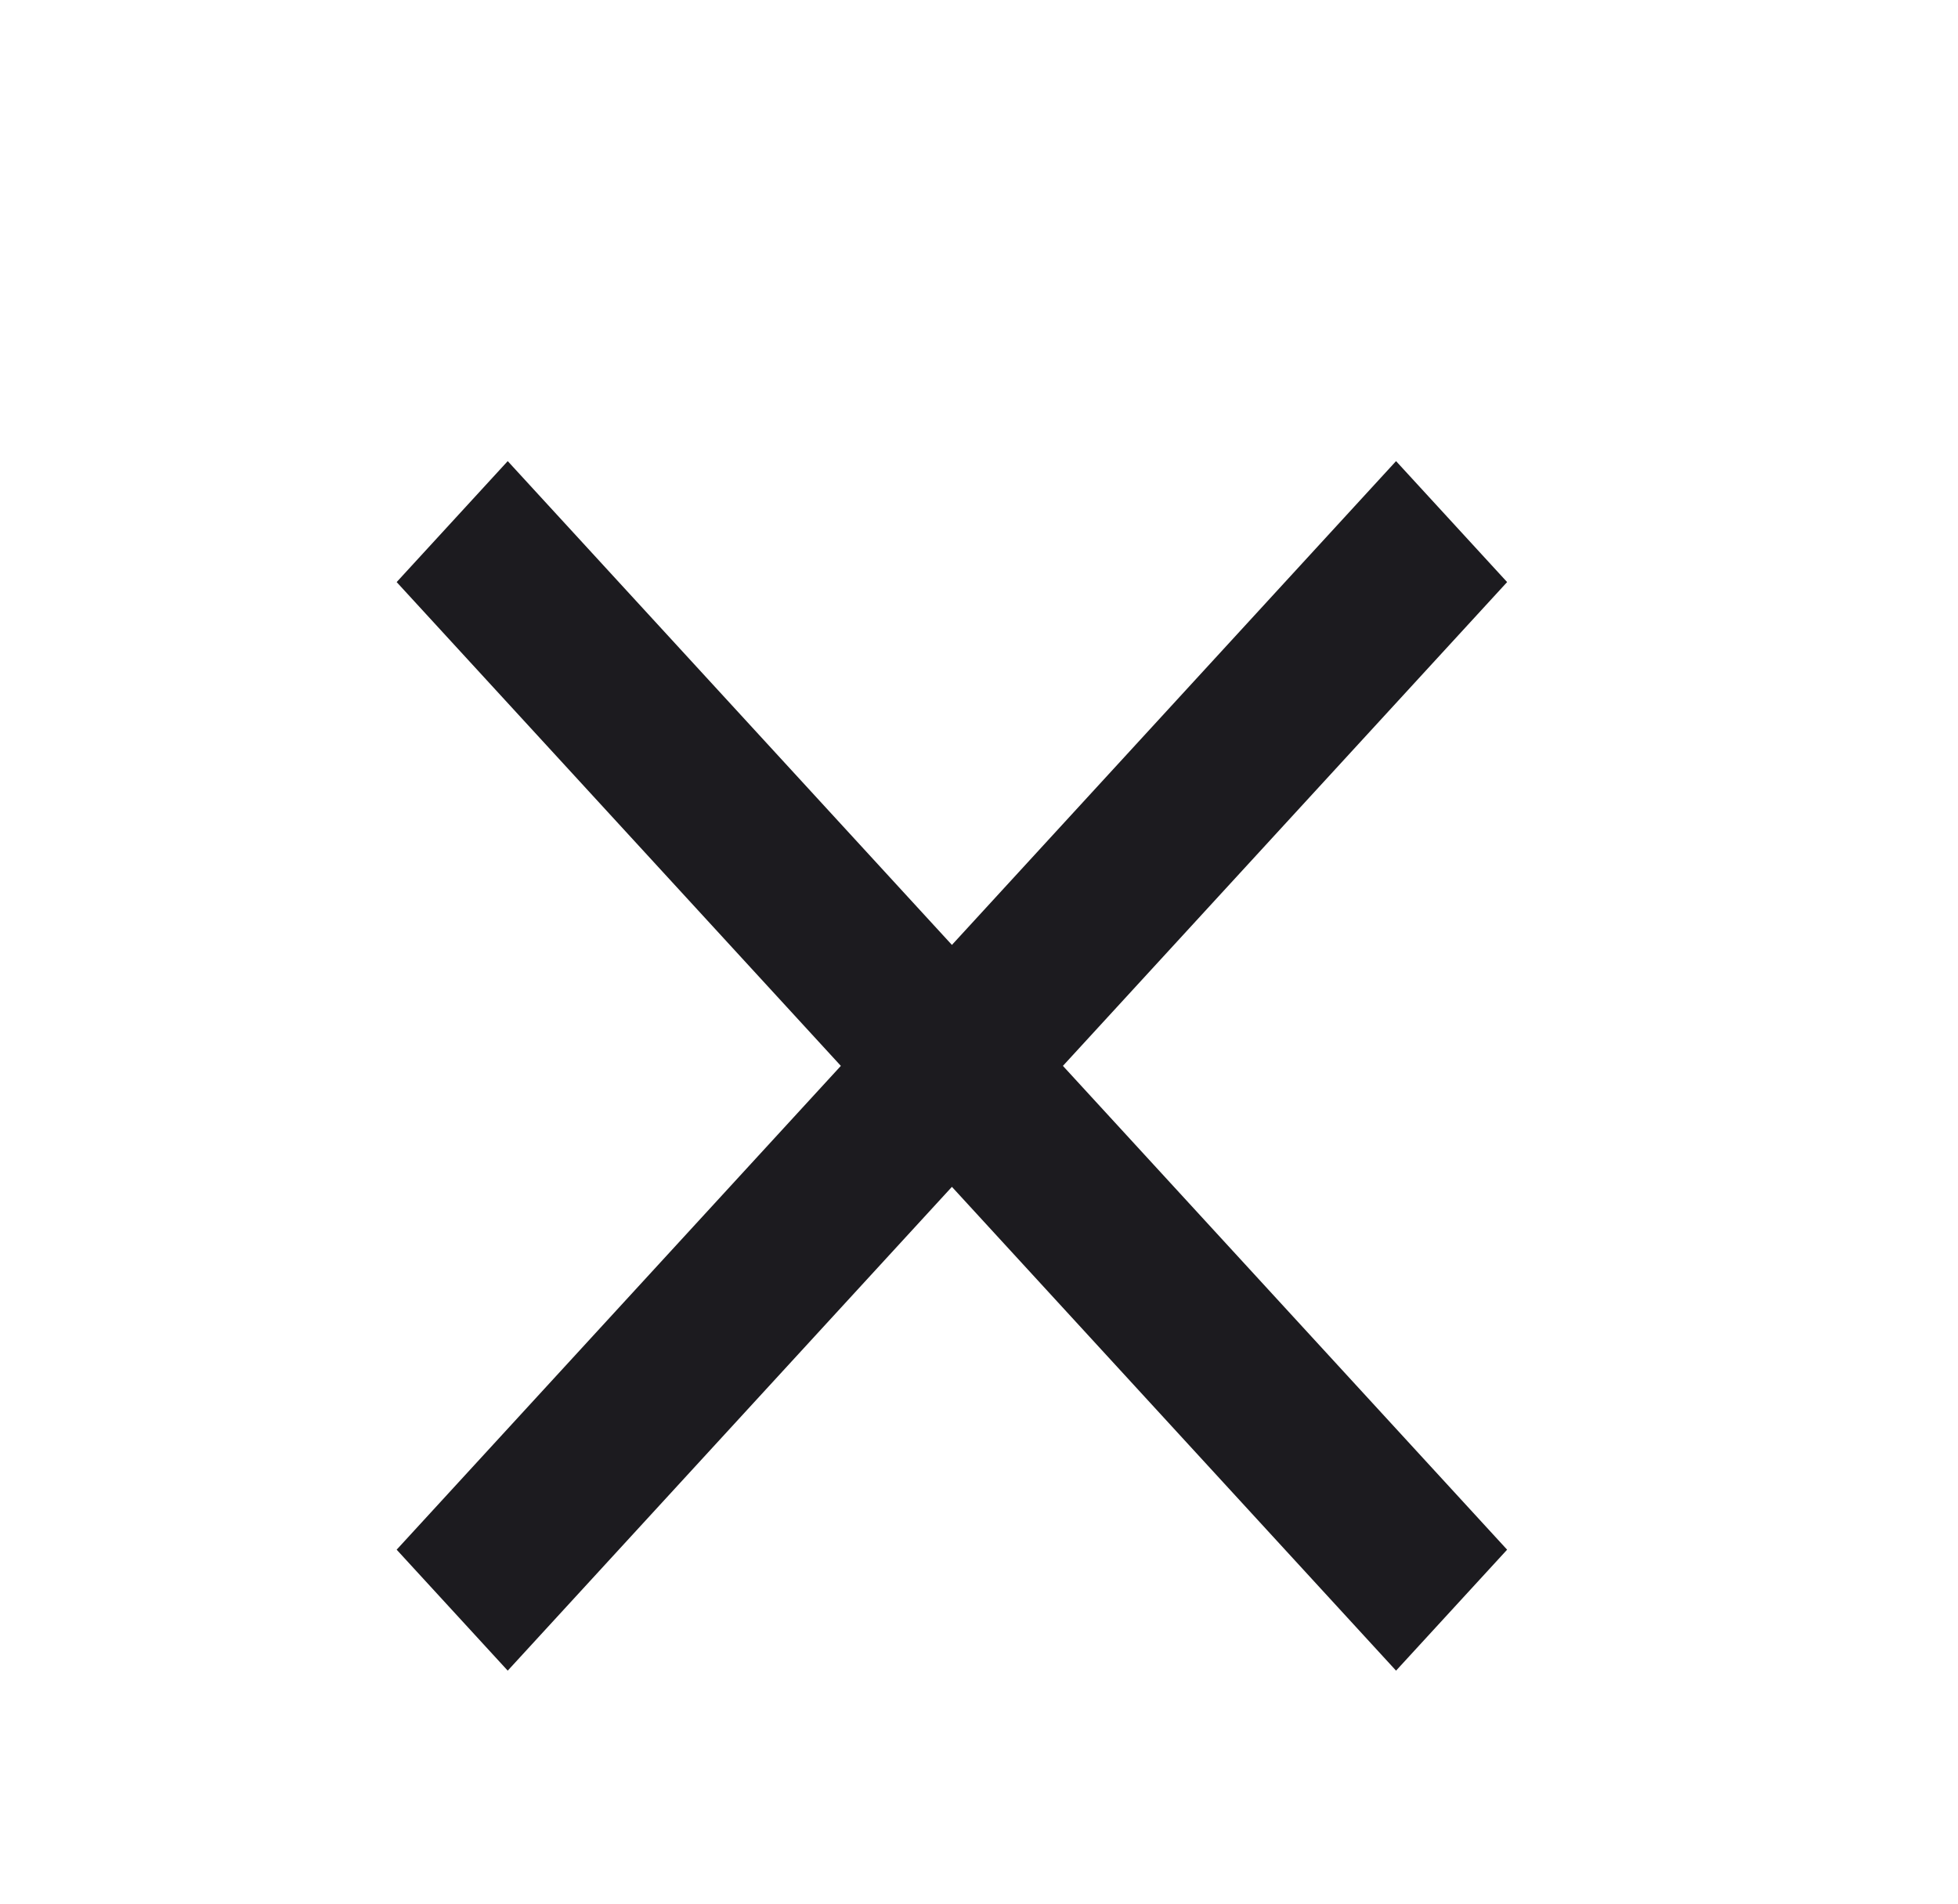 <svg width="36" height="35" viewBox="0 0 36 35" fill="none" xmlns="http://www.w3.org/2000/svg">
<g id="close">
<mask id="mask0_306_146" style="mask-type:alpha" maskUnits="userSpaceOnUse" x="0" y="0" width="36" height="35">
<rect id="Bounding box" x="0.001" width="35" height="35" fill="#D9D9D9"/>
</mask>
<g>
<path id="close_2" d="M9.335 30.716L7.293 28.492L15.46 19.597L7.293 10.702L9.335 8.478L17.502 17.373L25.668 8.478L27.71 10.702L19.543 19.597L27.71 28.492L25.668 30.716L17.502 21.821L9.335 30.716Z" fill="#1C1B1F"/>
</g>
</g>
</svg>